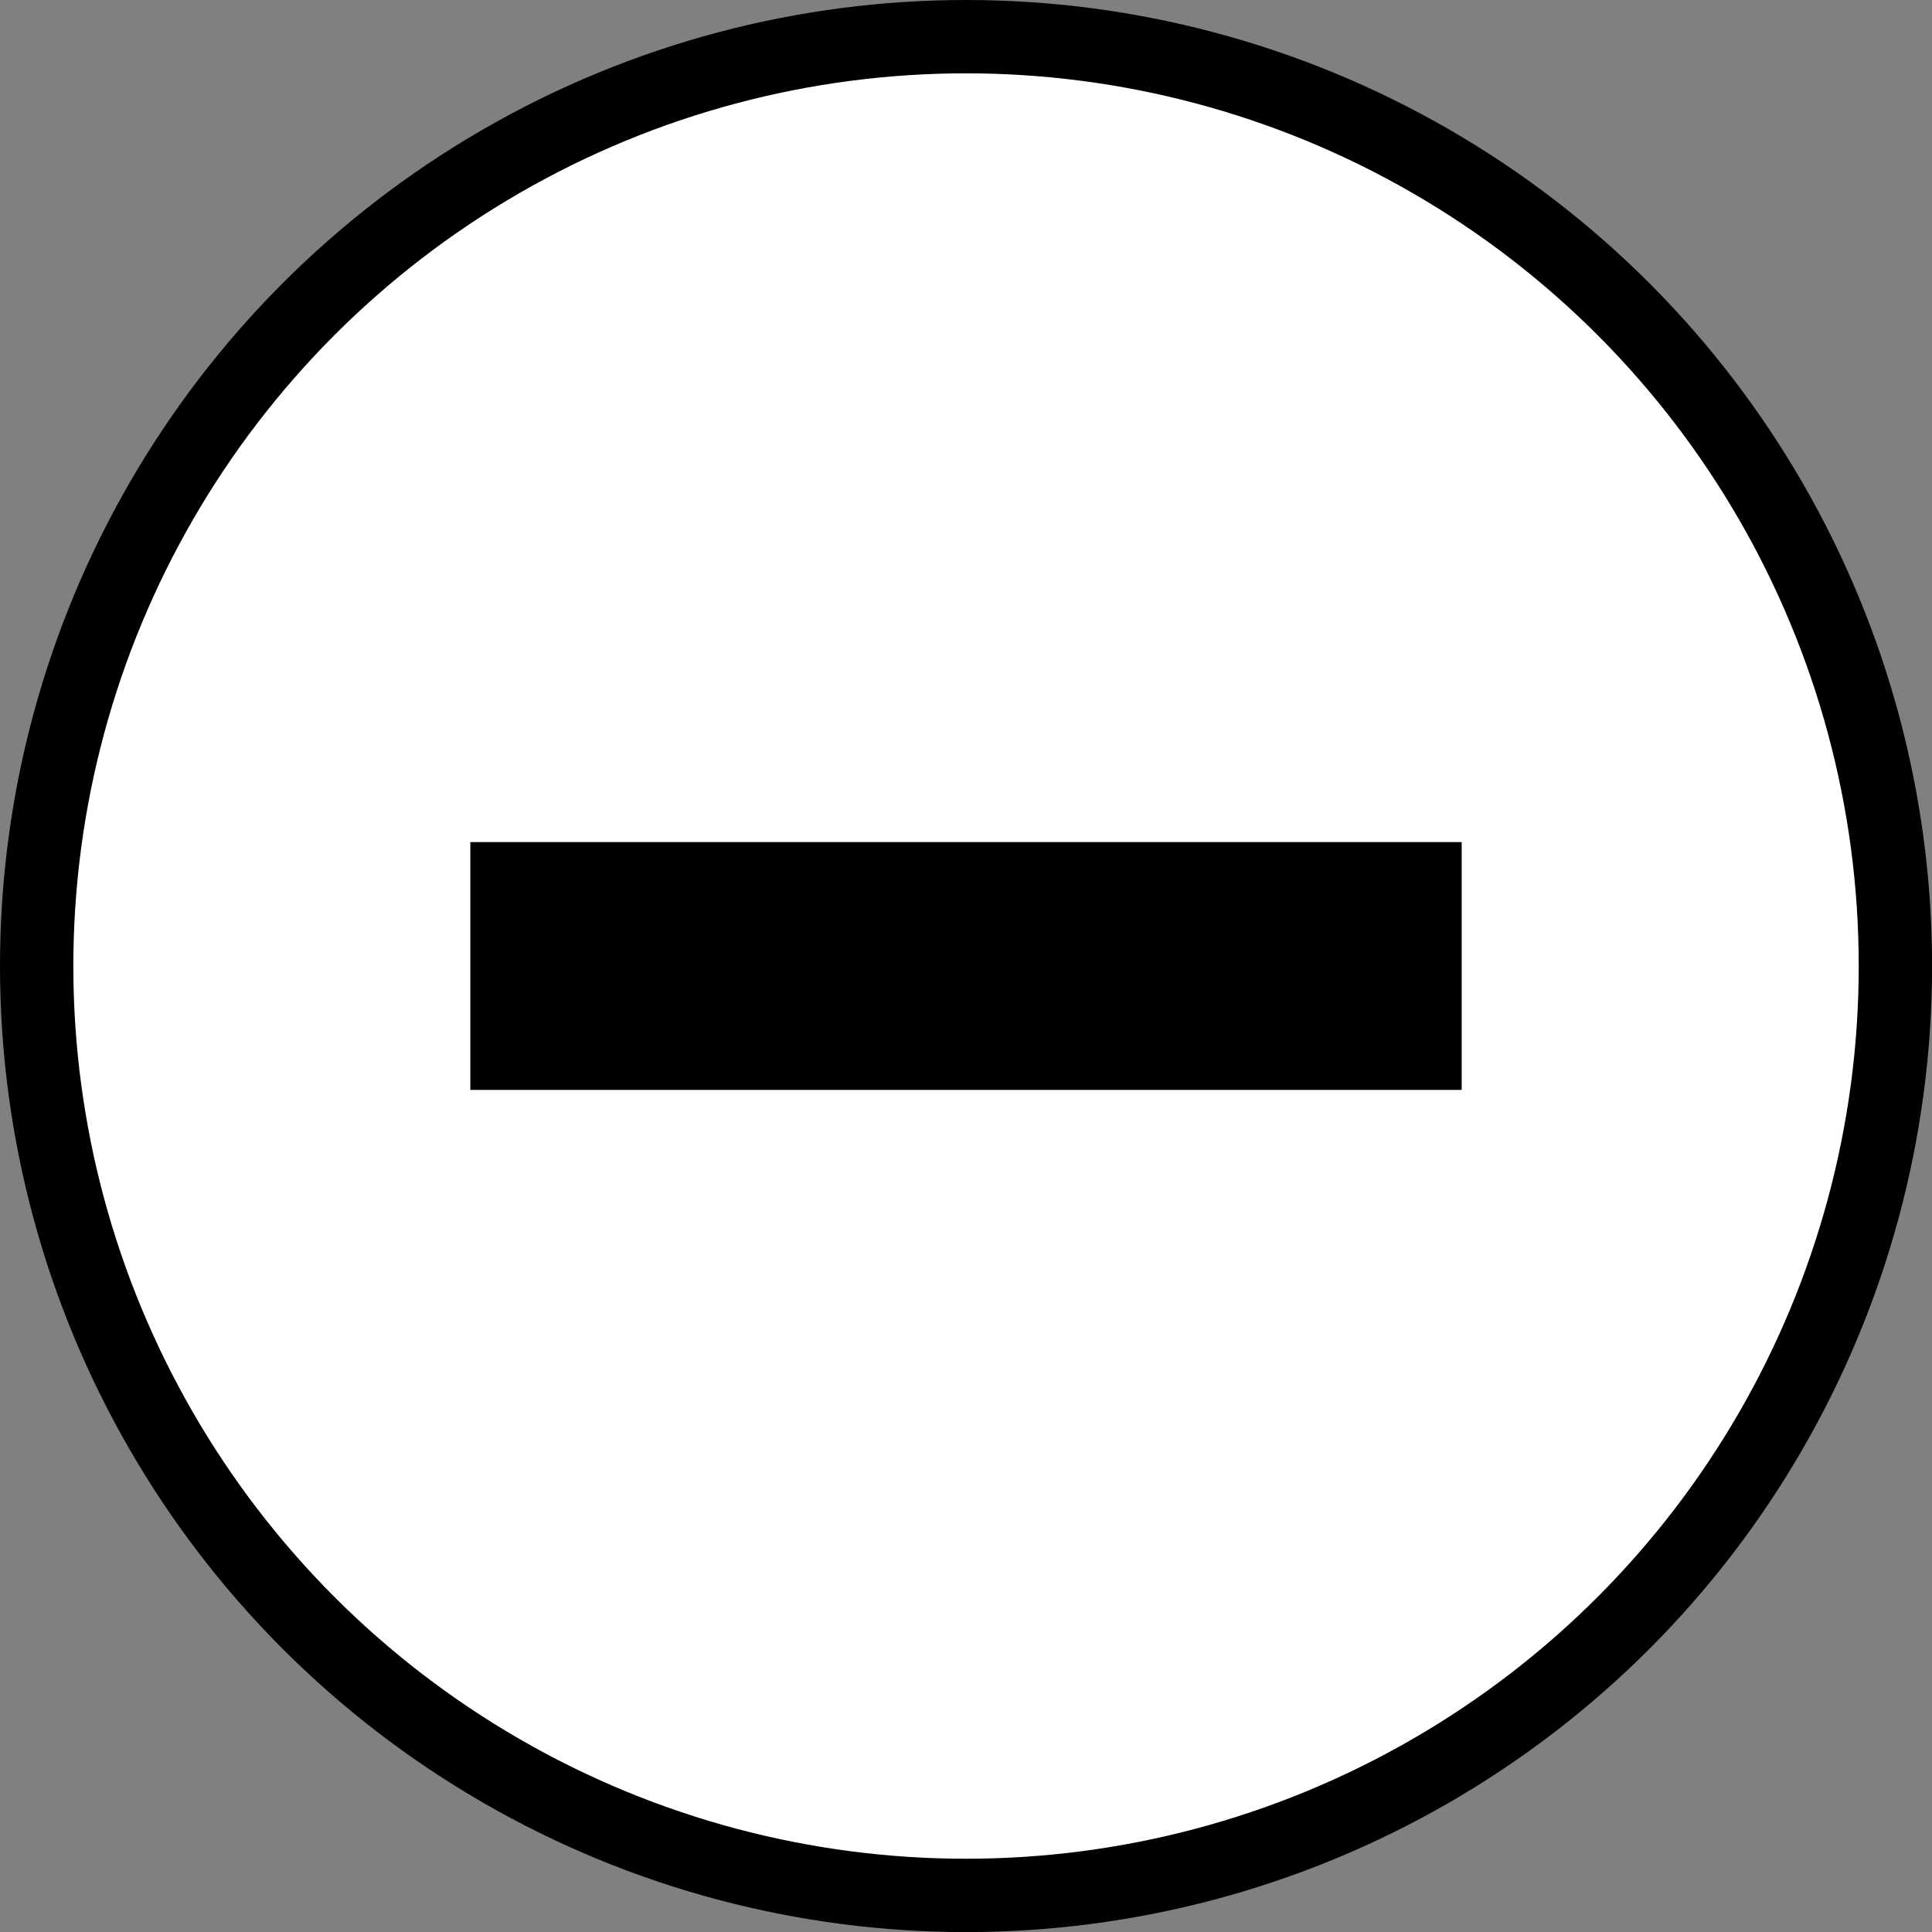 <svg xmlns="http://www.w3.org/2000/svg" width="26.343" height="26.343" viewBox="0 0 26.343 26.343"><rect x="0" y="0" width="26.343" height="26.343" fill="#808080" stroke="none"/><defs><style>.a{fill:#fff;stroke:#000;stroke-miterlimit:10;}</style></defs><g transform="translate(-755.5 -1206.279)"><circle class="a" cx="12.672" cy="12.672" r="12.672" transform="translate(756 1206.779)"/><rect width="13.517" height="3.379" transform="translate(761.913 1217.761)"/></g></svg>